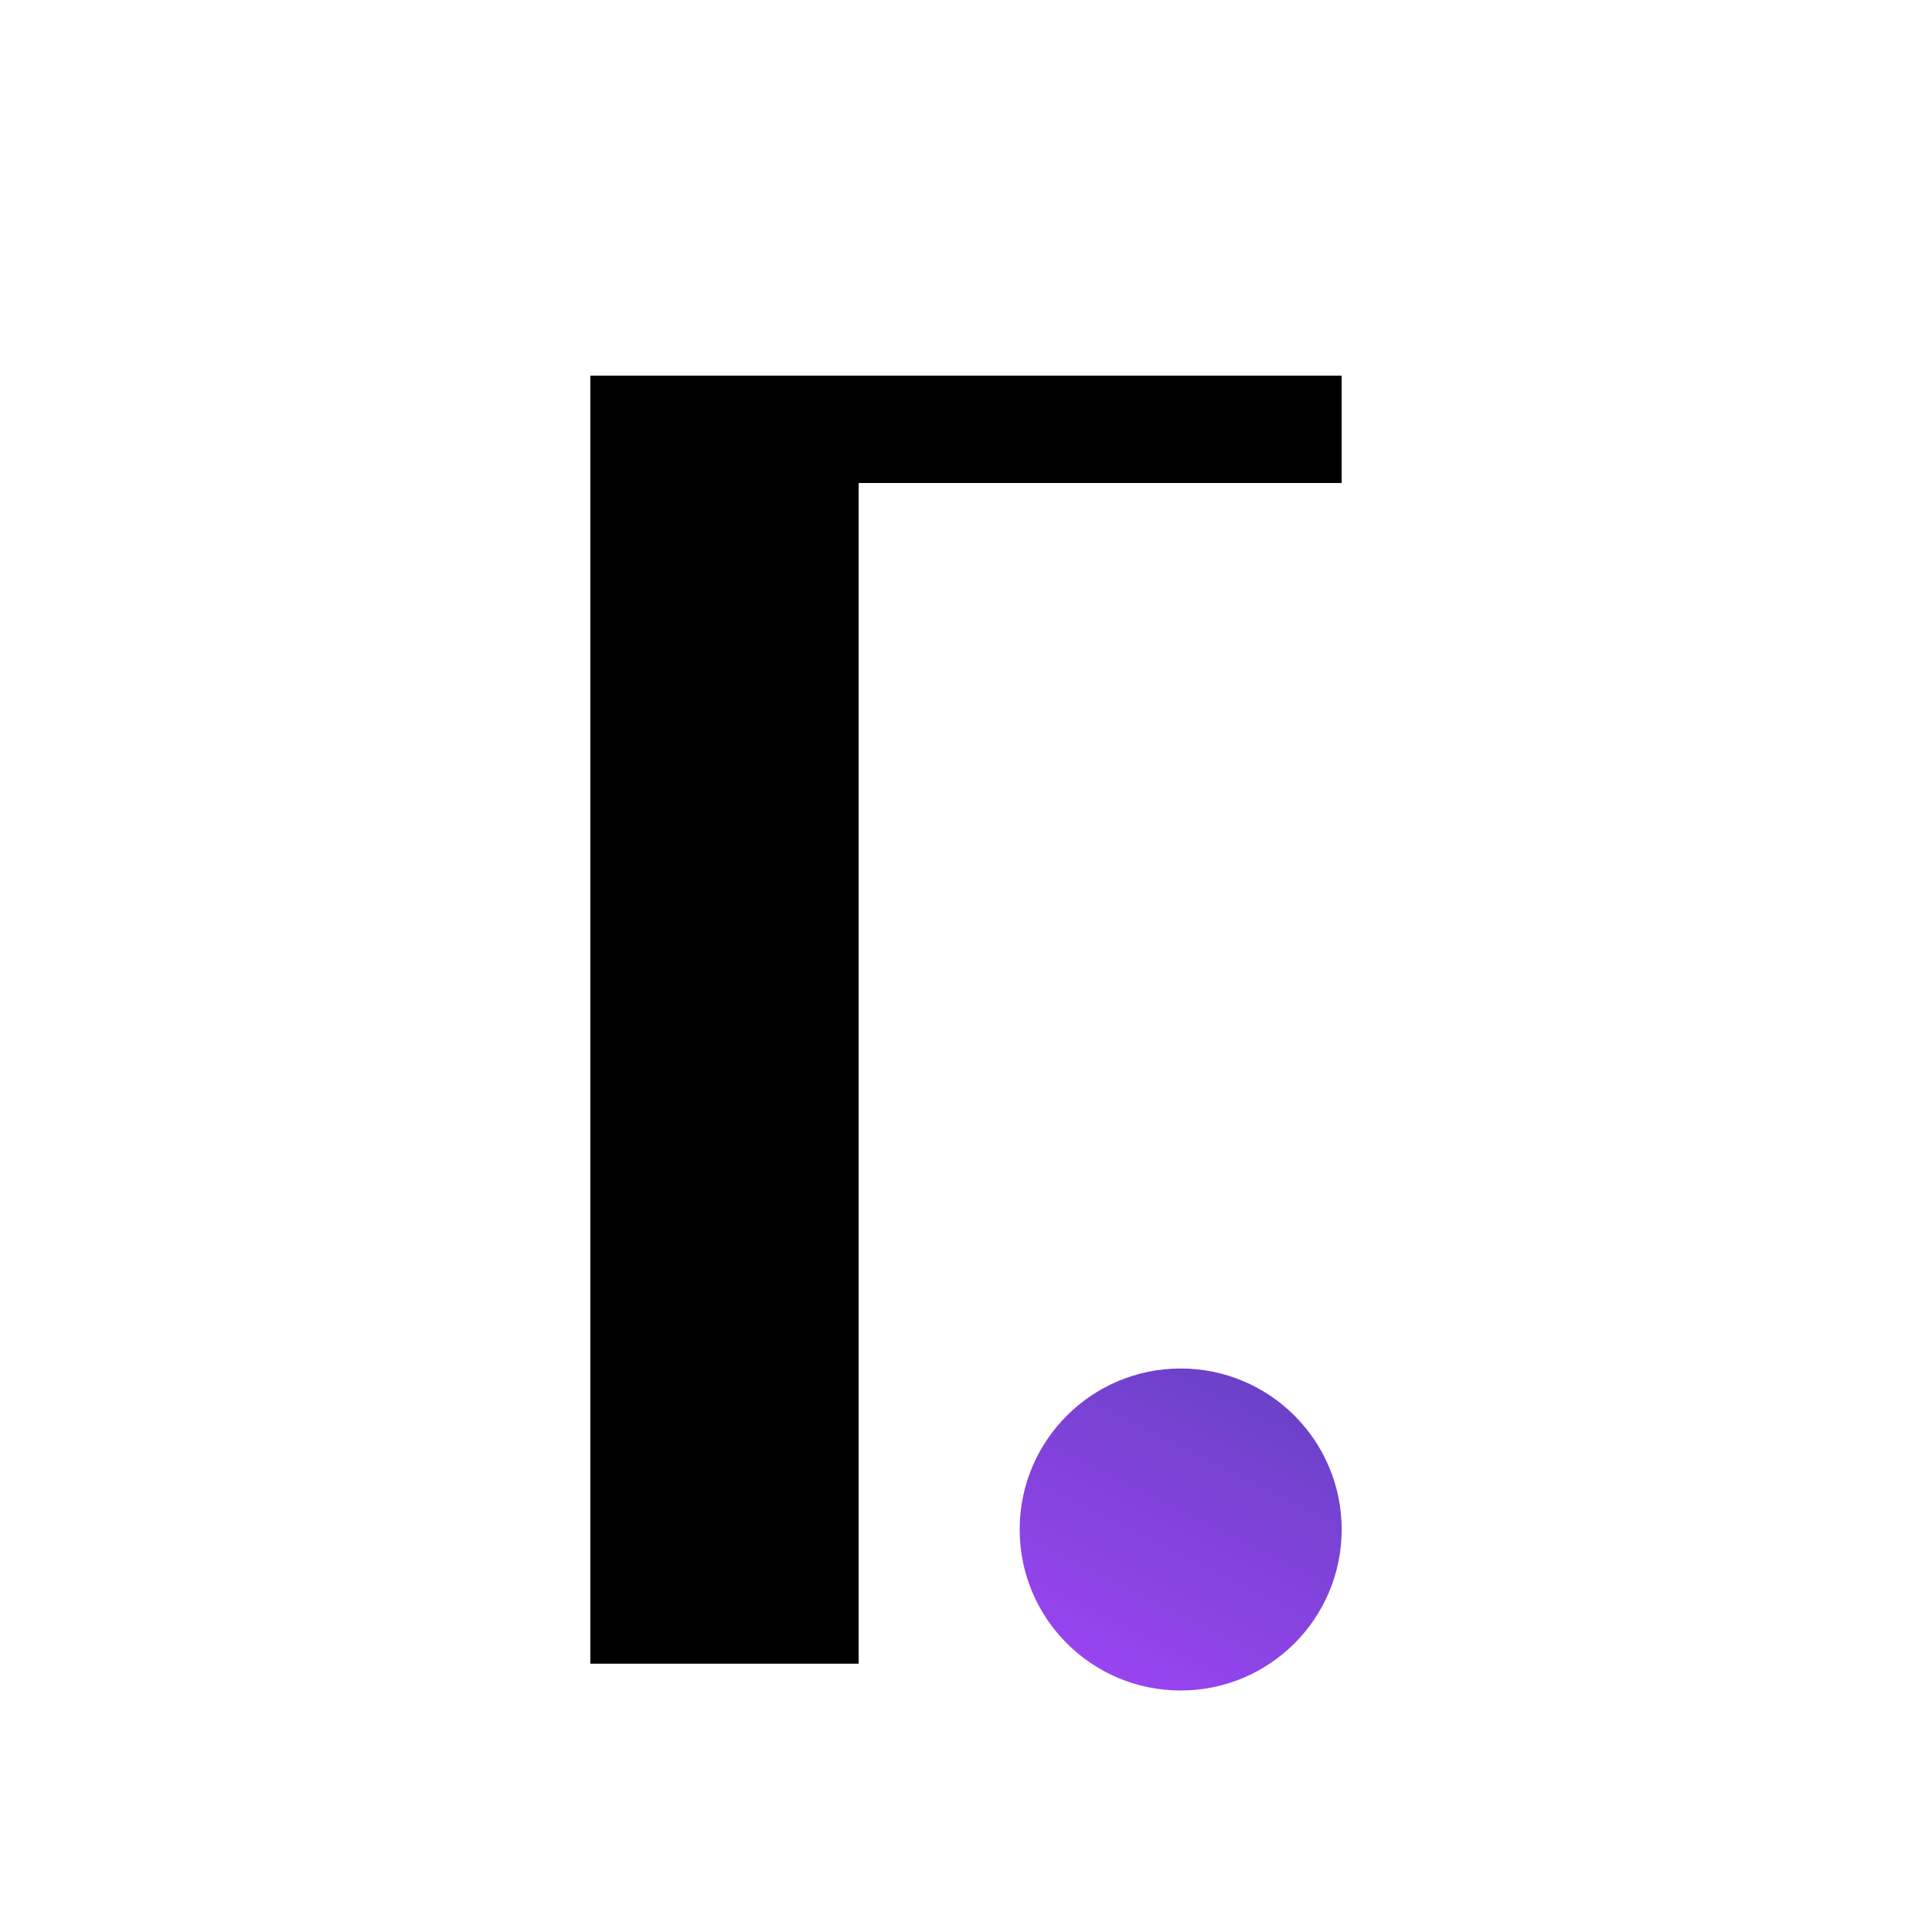 <svg viewBox="0 0 72 72" fill="none" xmlns="http://www.w3.org/2000/svg">
  <path fill-rule="evenodd" clip-rule="evenodd" d="M31 14h-9v48h10V18h18v-4z" fill="currentColor"/>
  <g filter="url(#a)">
    <circle cx="44" cy="56" r="6" fill="url(#b)"/>
  </g>
  <defs>
    <linearGradient id="b" x1="41" y1="62" x2="47" y2="50" gradientUnits="userSpaceOnUse">
      <stop stop-color="#9B44F2"/>
      <stop offset="1" stop-color="#6941C6"/>
    </linearGradient>
    <filter id="a" x="35" y="48" width="18" height="18" filterUnits="userSpaceOnUse" color-interpolation-filters="sRGB">
      <feFlood flood-opacity="0" result="BackgroundImageFix"/>
      <feColorMatrix in="SourceAlpha" values="0 0 0 0 0 0 0 0 0 0 0 0 0 0 0 0 0 0 127 0" result="hardAlpha"/>
      <feOffset dy="1"/>
      <feGaussianBlur stdDeviation="1.5"/>
      <feColorMatrix values="0 0 0 0 0.063 0 0 0 0 0.094 0 0 0 0 0.157 0 0 0 0.1 0"/>
      <feBlend in2="BackgroundImageFix" result="effect1_dropShadow_148_1101"/>
      <feBlend in="SourceGraphic" in2="effect1_dropShadow_148_1101" result="shape"/>
    </filter>
  </defs>
</svg>
